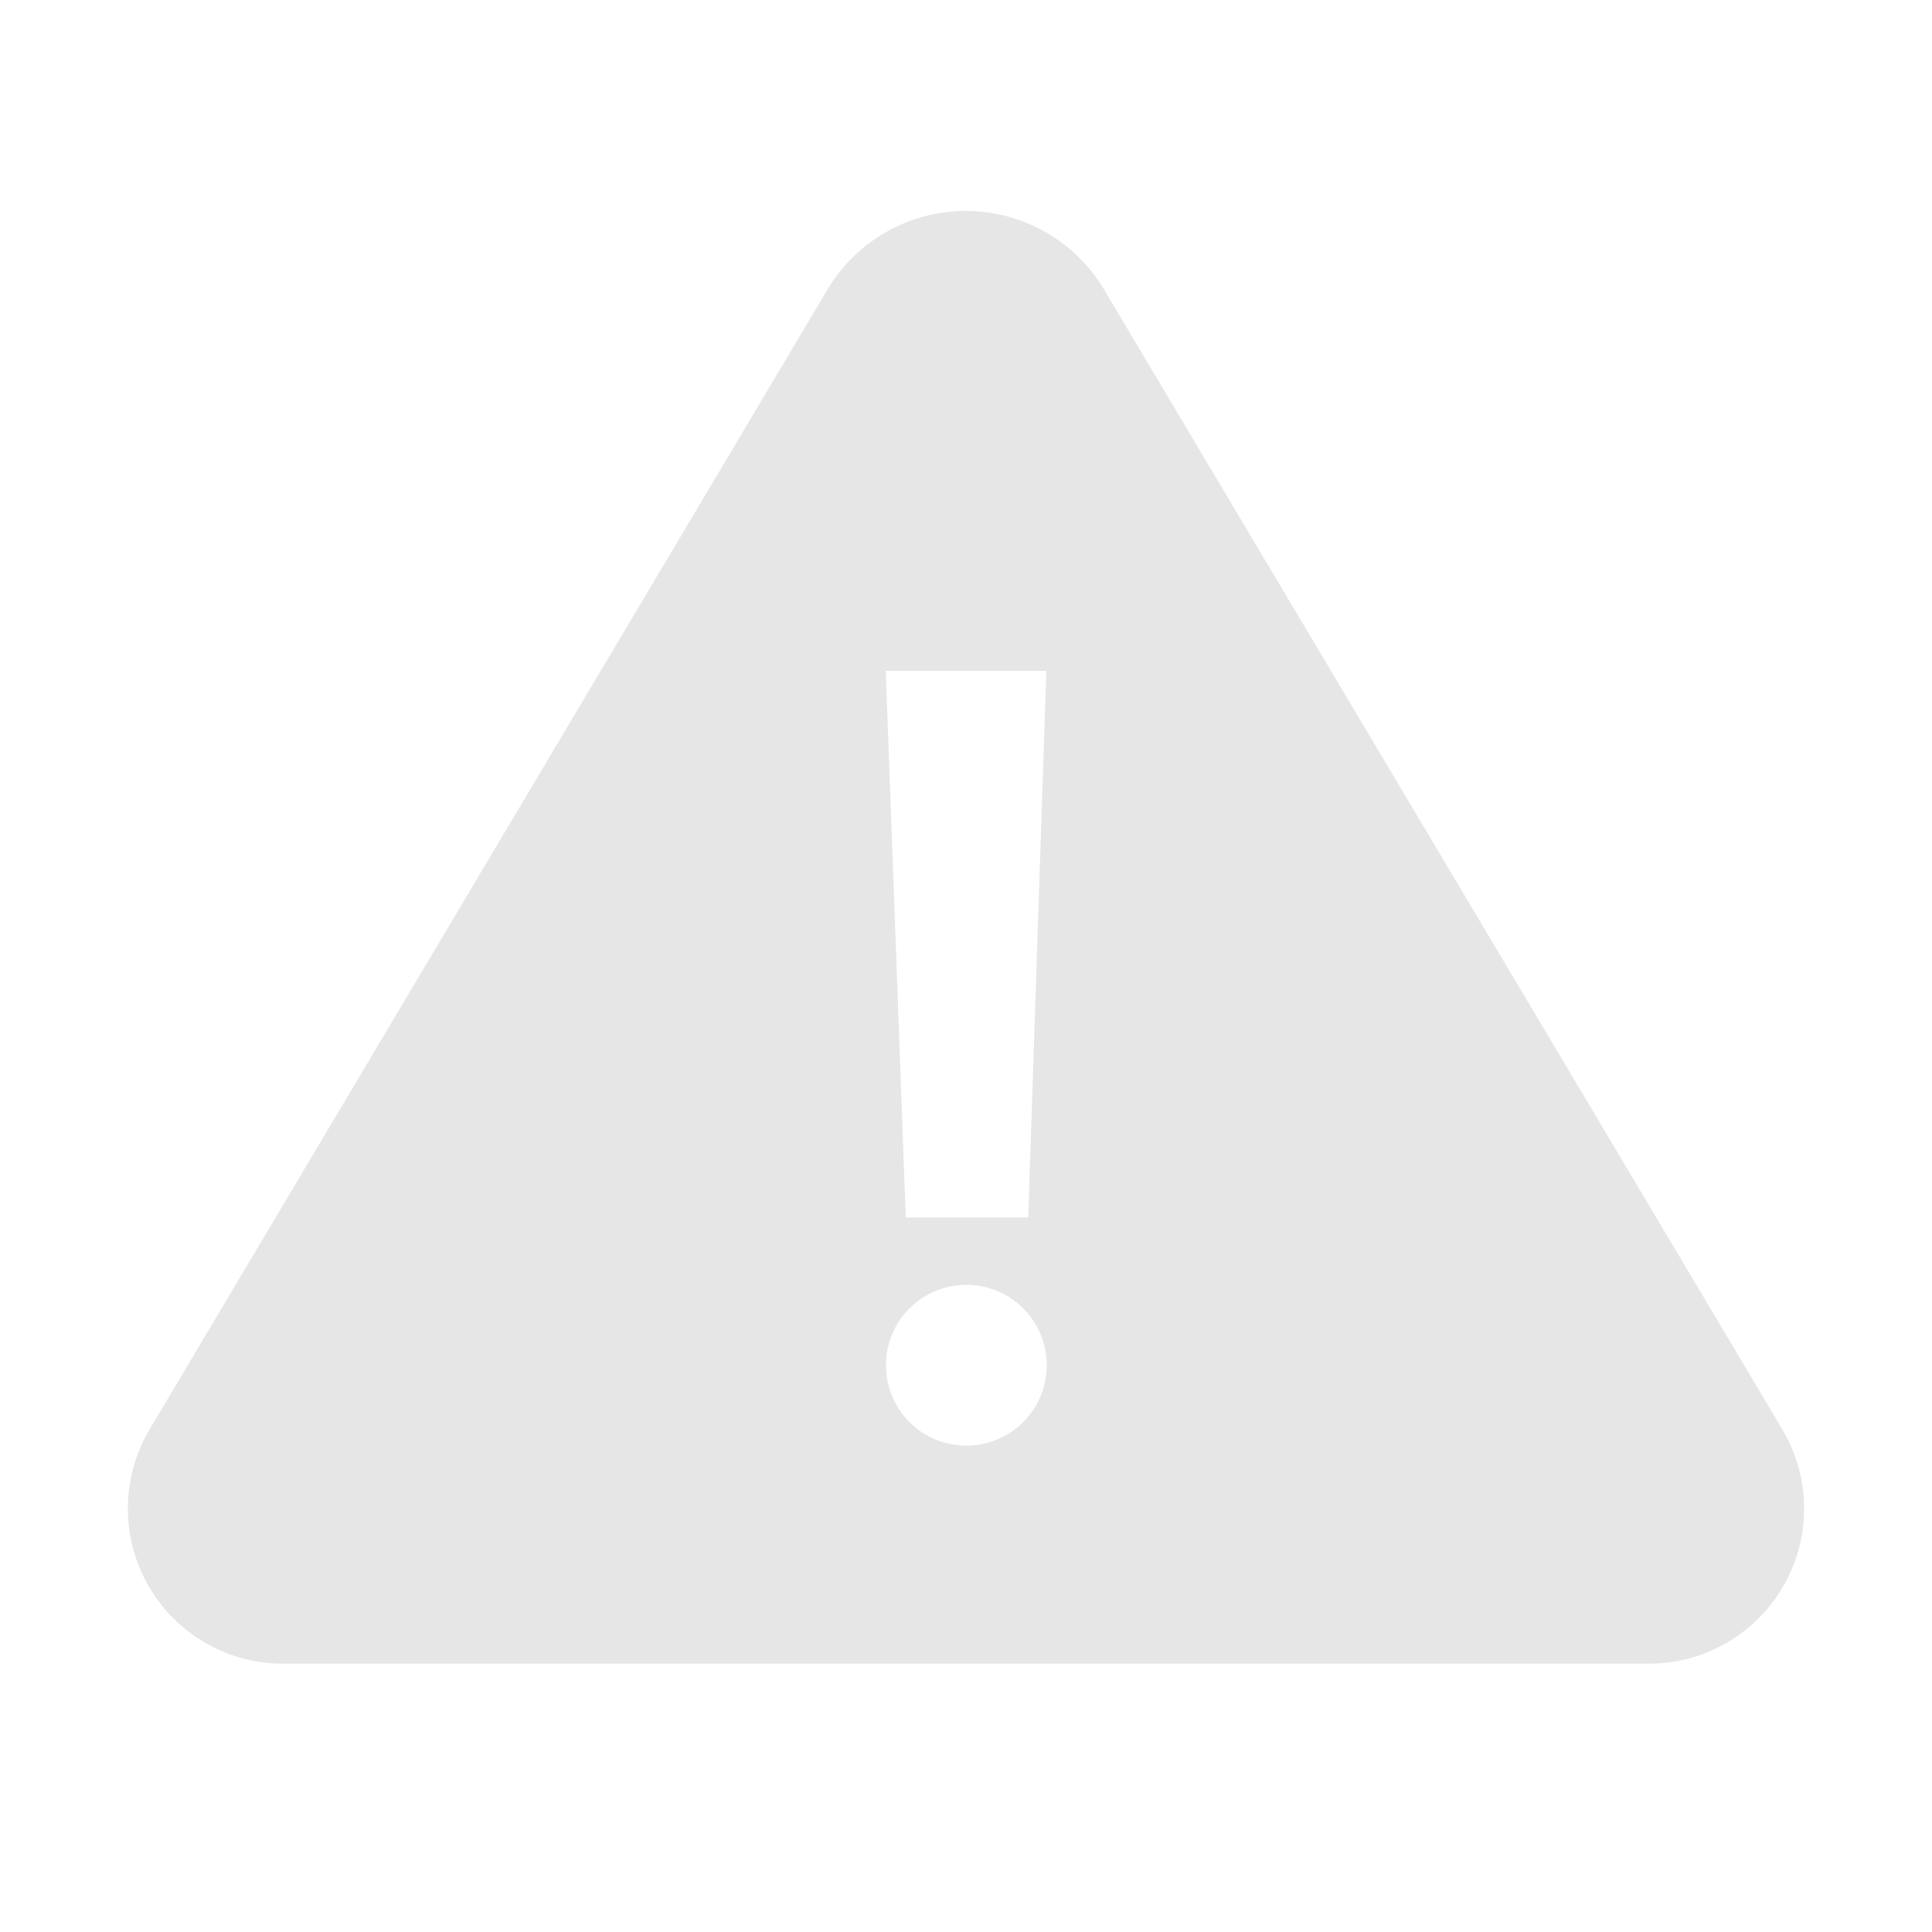 <svg xmlns="http://www.w3.org/2000/svg" viewBox="0 0 1024 1024"><path fill="#E6E6E6" d="M67.776 799.616C67.776 784.832 71.766 770.326 79.296 757.611L438.549 153.515A85.333 85.333 0 0 1 585.195 153.493L944.66 757.59A82.176 82.176 0 0 1 874.07 881.771H149.973A82.176 82.176 0 0 1 67.776 799.616ZM469.568 723.606A42.613 42.613 0 1 0 554.795 723.605 42.613 42.613 0 0 0 469.568 723.605ZM469.461 355.54 480.064 645.248H544.981L554.581 355.563H469.483Z"></path></svg>